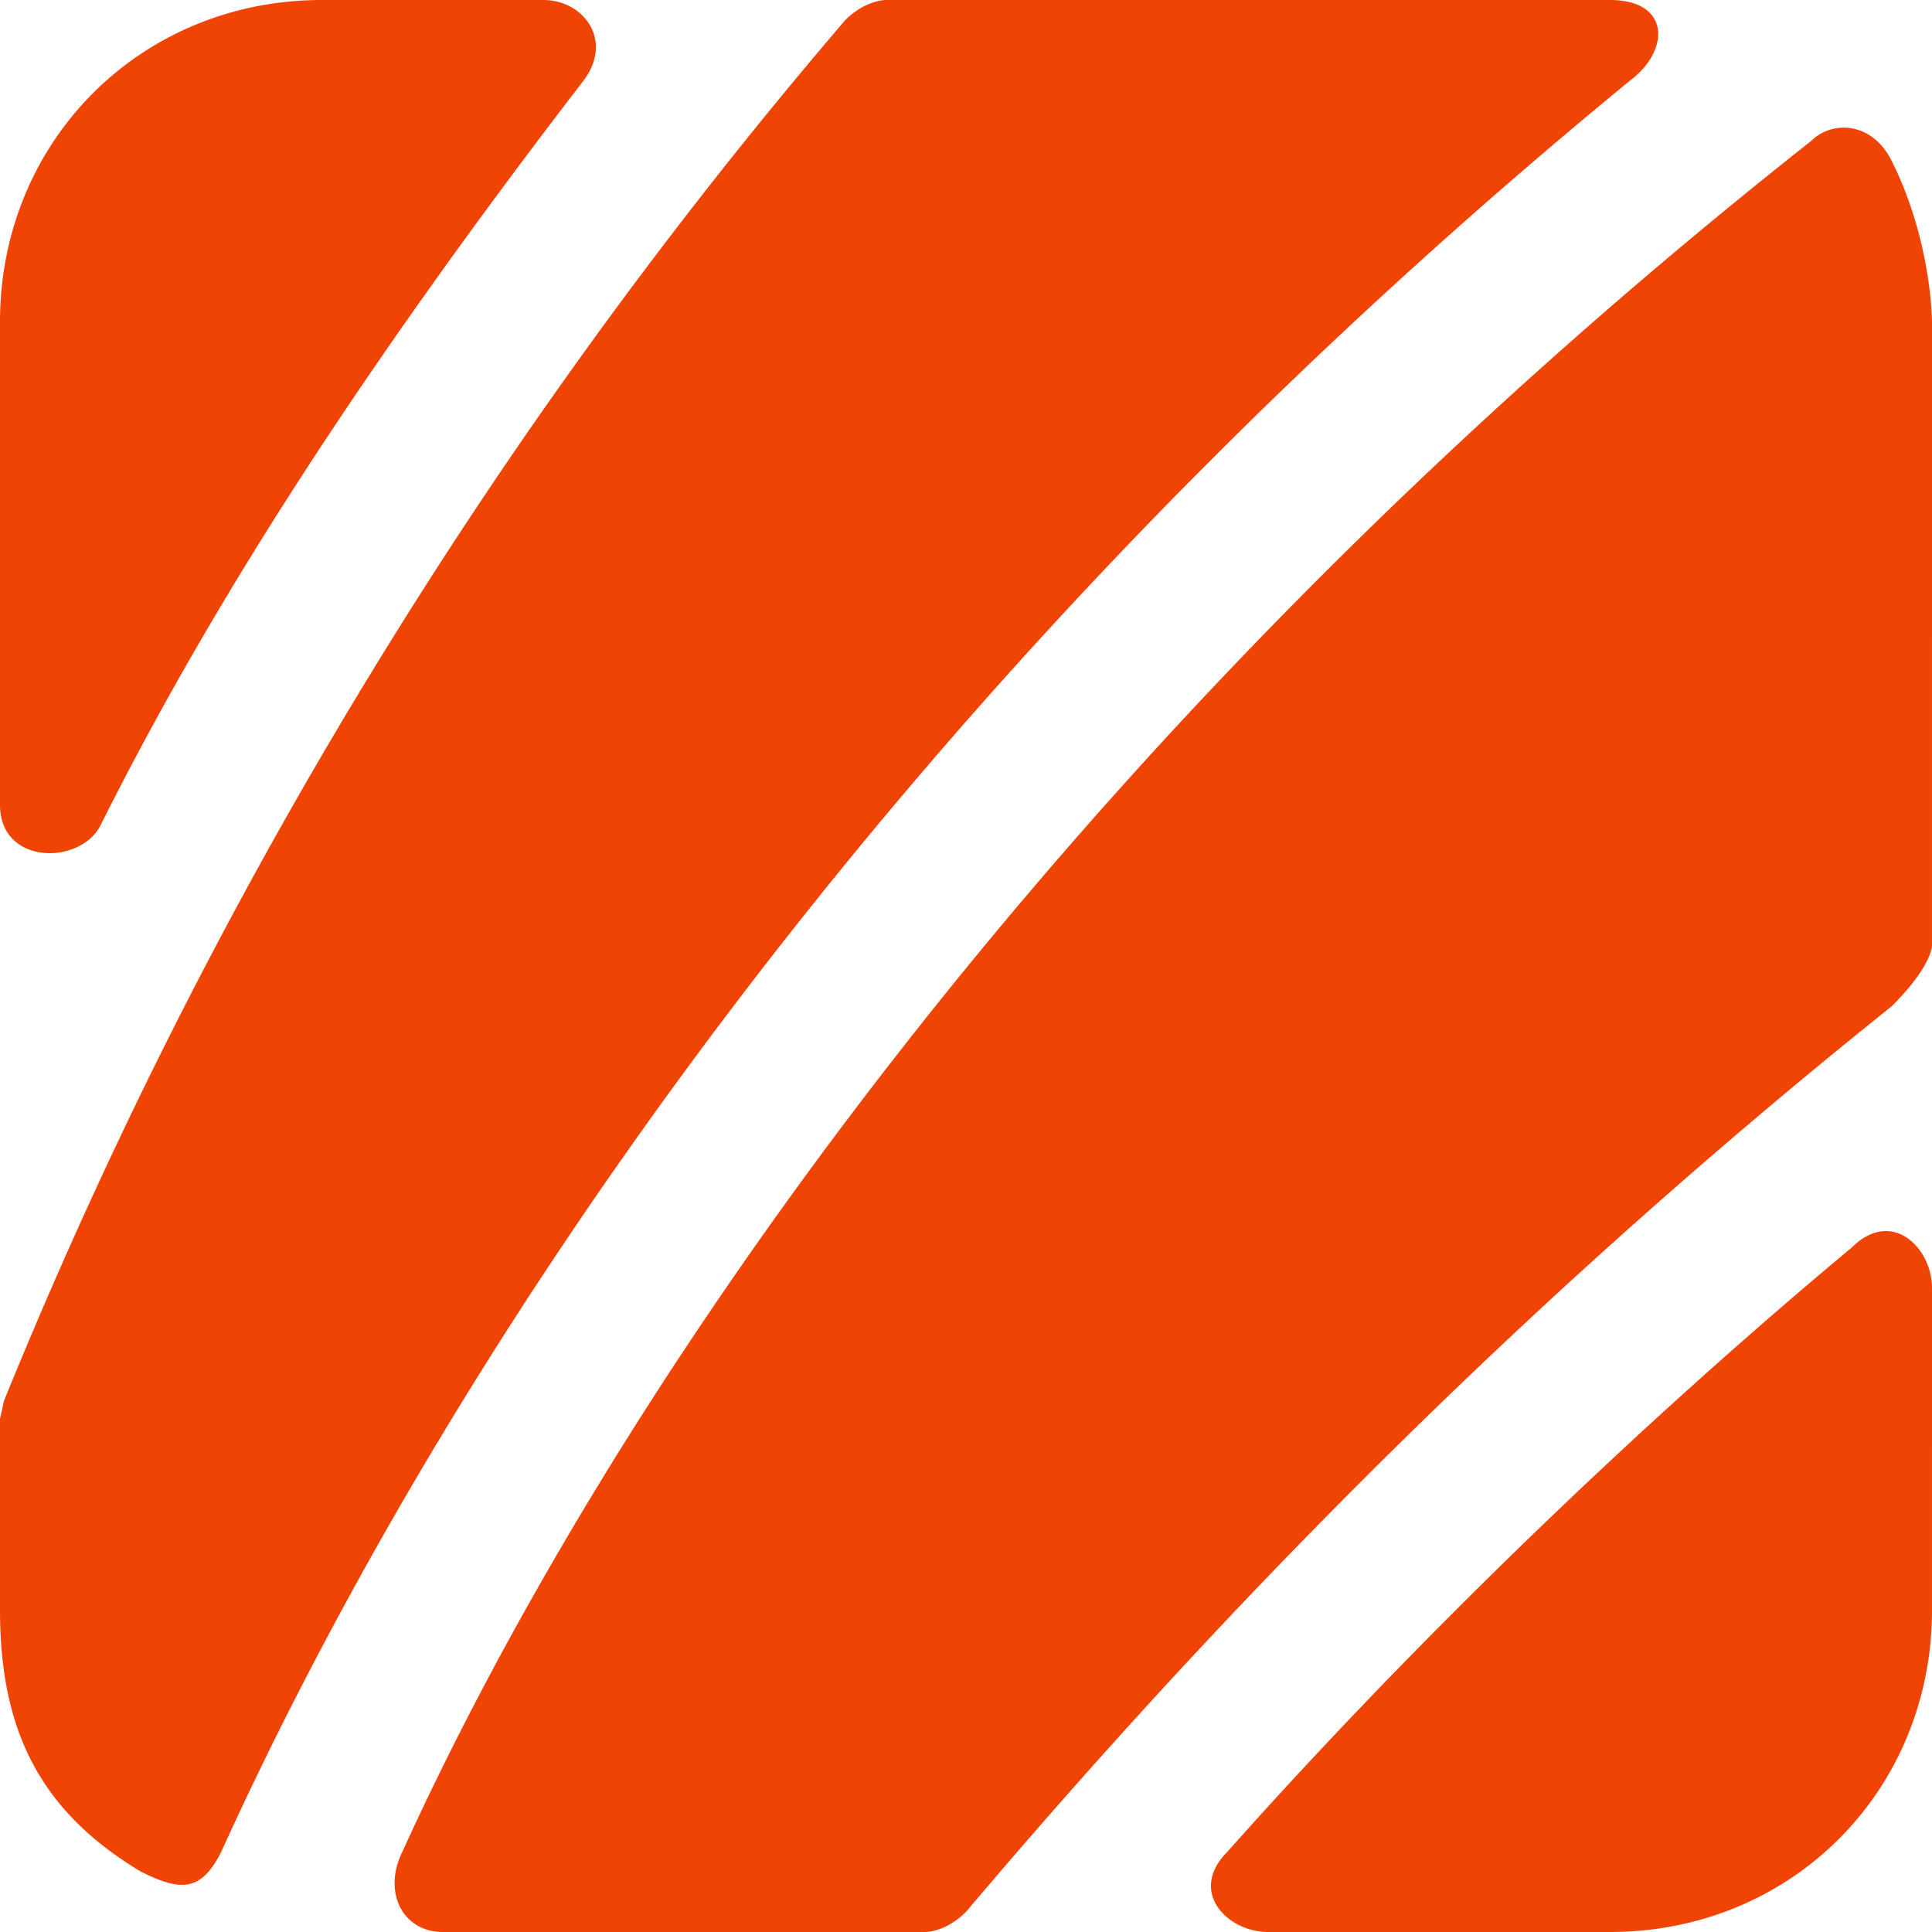 <svg xmlns="http://www.w3.org/2000/svg" width="32" height="32" viewBox="0 0 96 96" fill="#f04405" >
<path d="m.2 69.6-.2.9V80c0 6 2 10 7 13 2 1 3 1 4-1C21 70 42 36 81 4c2-1.5 2-4-1-4H44s-1 0-2 1A250.5 250.5 0 0 0 .2 69.6ZM27 0c2 0 3.5 2 2 4C19 17 11 29 5 41c-1 2-5 2-5-1V16C0 7 7 0 16 0h11Zm67 8c-1-2-3-2-4-1-38 30-60 63-70 85-1 2 0 4 2 4h24s1 0 2-1c11-13 26-29 46-45 2-2 2-3 2-3V16s0-4-2-8Zm2 56c0-2-2-4-4-2-12 10-23 21-31 30-2 2 0 4 2 4h17c9 0 16-7 16-16V64Z"/>
</svg>